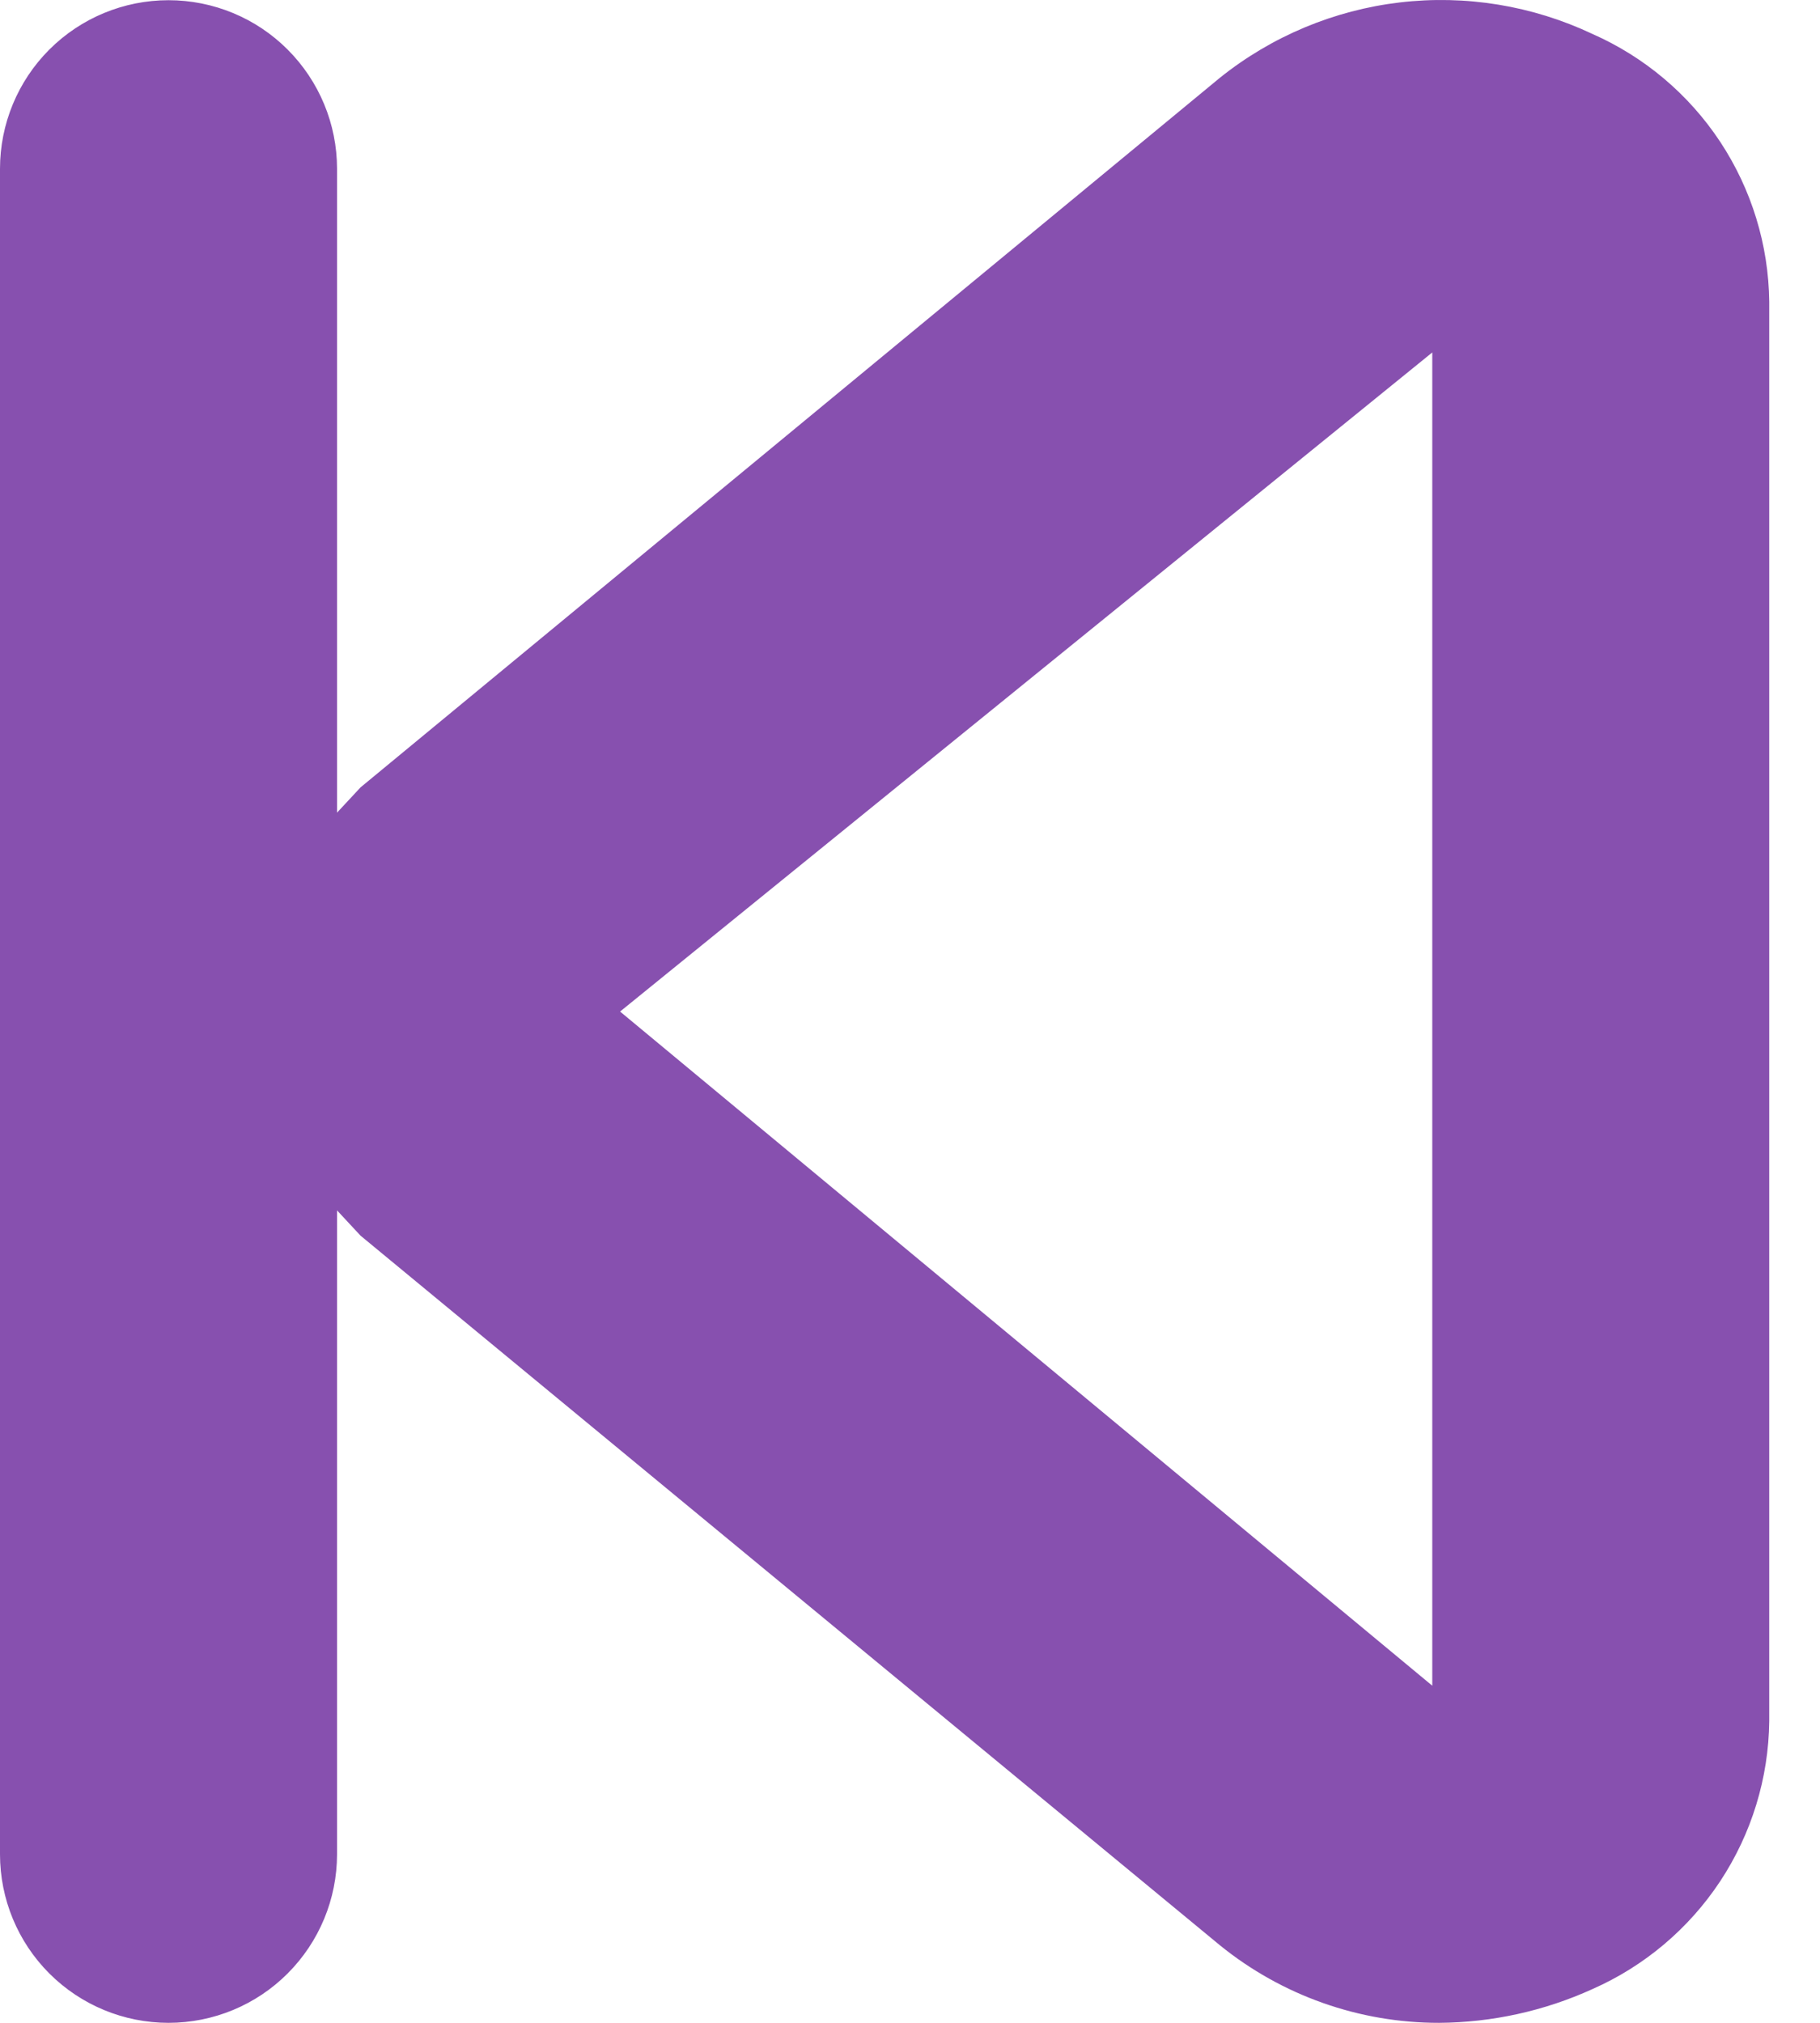 <svg width="27" height="30" viewBox="0 0 27 30" fill="none" xmlns="http://www.w3.org/2000/svg">
<path d="M23.623 0.503C22.733 0.083 21.744 -0.079 20.767 0.036C19.791 0.151 18.866 0.538 18.098 1.153L5.349 11.677L5 12.052V2.503C5 1.84 4.736 1.204 4.267 0.735C3.799 0.266 3.163 0.003 2.5 0.003C1.837 0.003 1.201 0.266 0.732 0.735C0.263 1.204 0 1.84 0 2.503V27.5C0 28.163 0.263 28.799 0.732 29.268C1.201 29.737 1.837 30 2.5 30C3.163 30 3.799 29.737 4.267 29.268C4.736 28.799 5 28.163 5 27.5V17.951L5.349 18.326L18.098 28.85C19.017 29.595 20.165 30.001 21.348 30C22.133 29.995 22.908 29.825 23.623 29.5C24.396 29.159 25.054 28.604 25.52 27.899C25.985 27.194 26.238 26.37 26.247 25.525V4.477C26.238 3.633 25.985 2.809 25.52 2.104C25.054 1.399 24.396 0.844 23.623 0.503ZM21.248 25L9.199 15.002L21.248 5.227V25Z" fill="#8750AF"/>
</svg>
